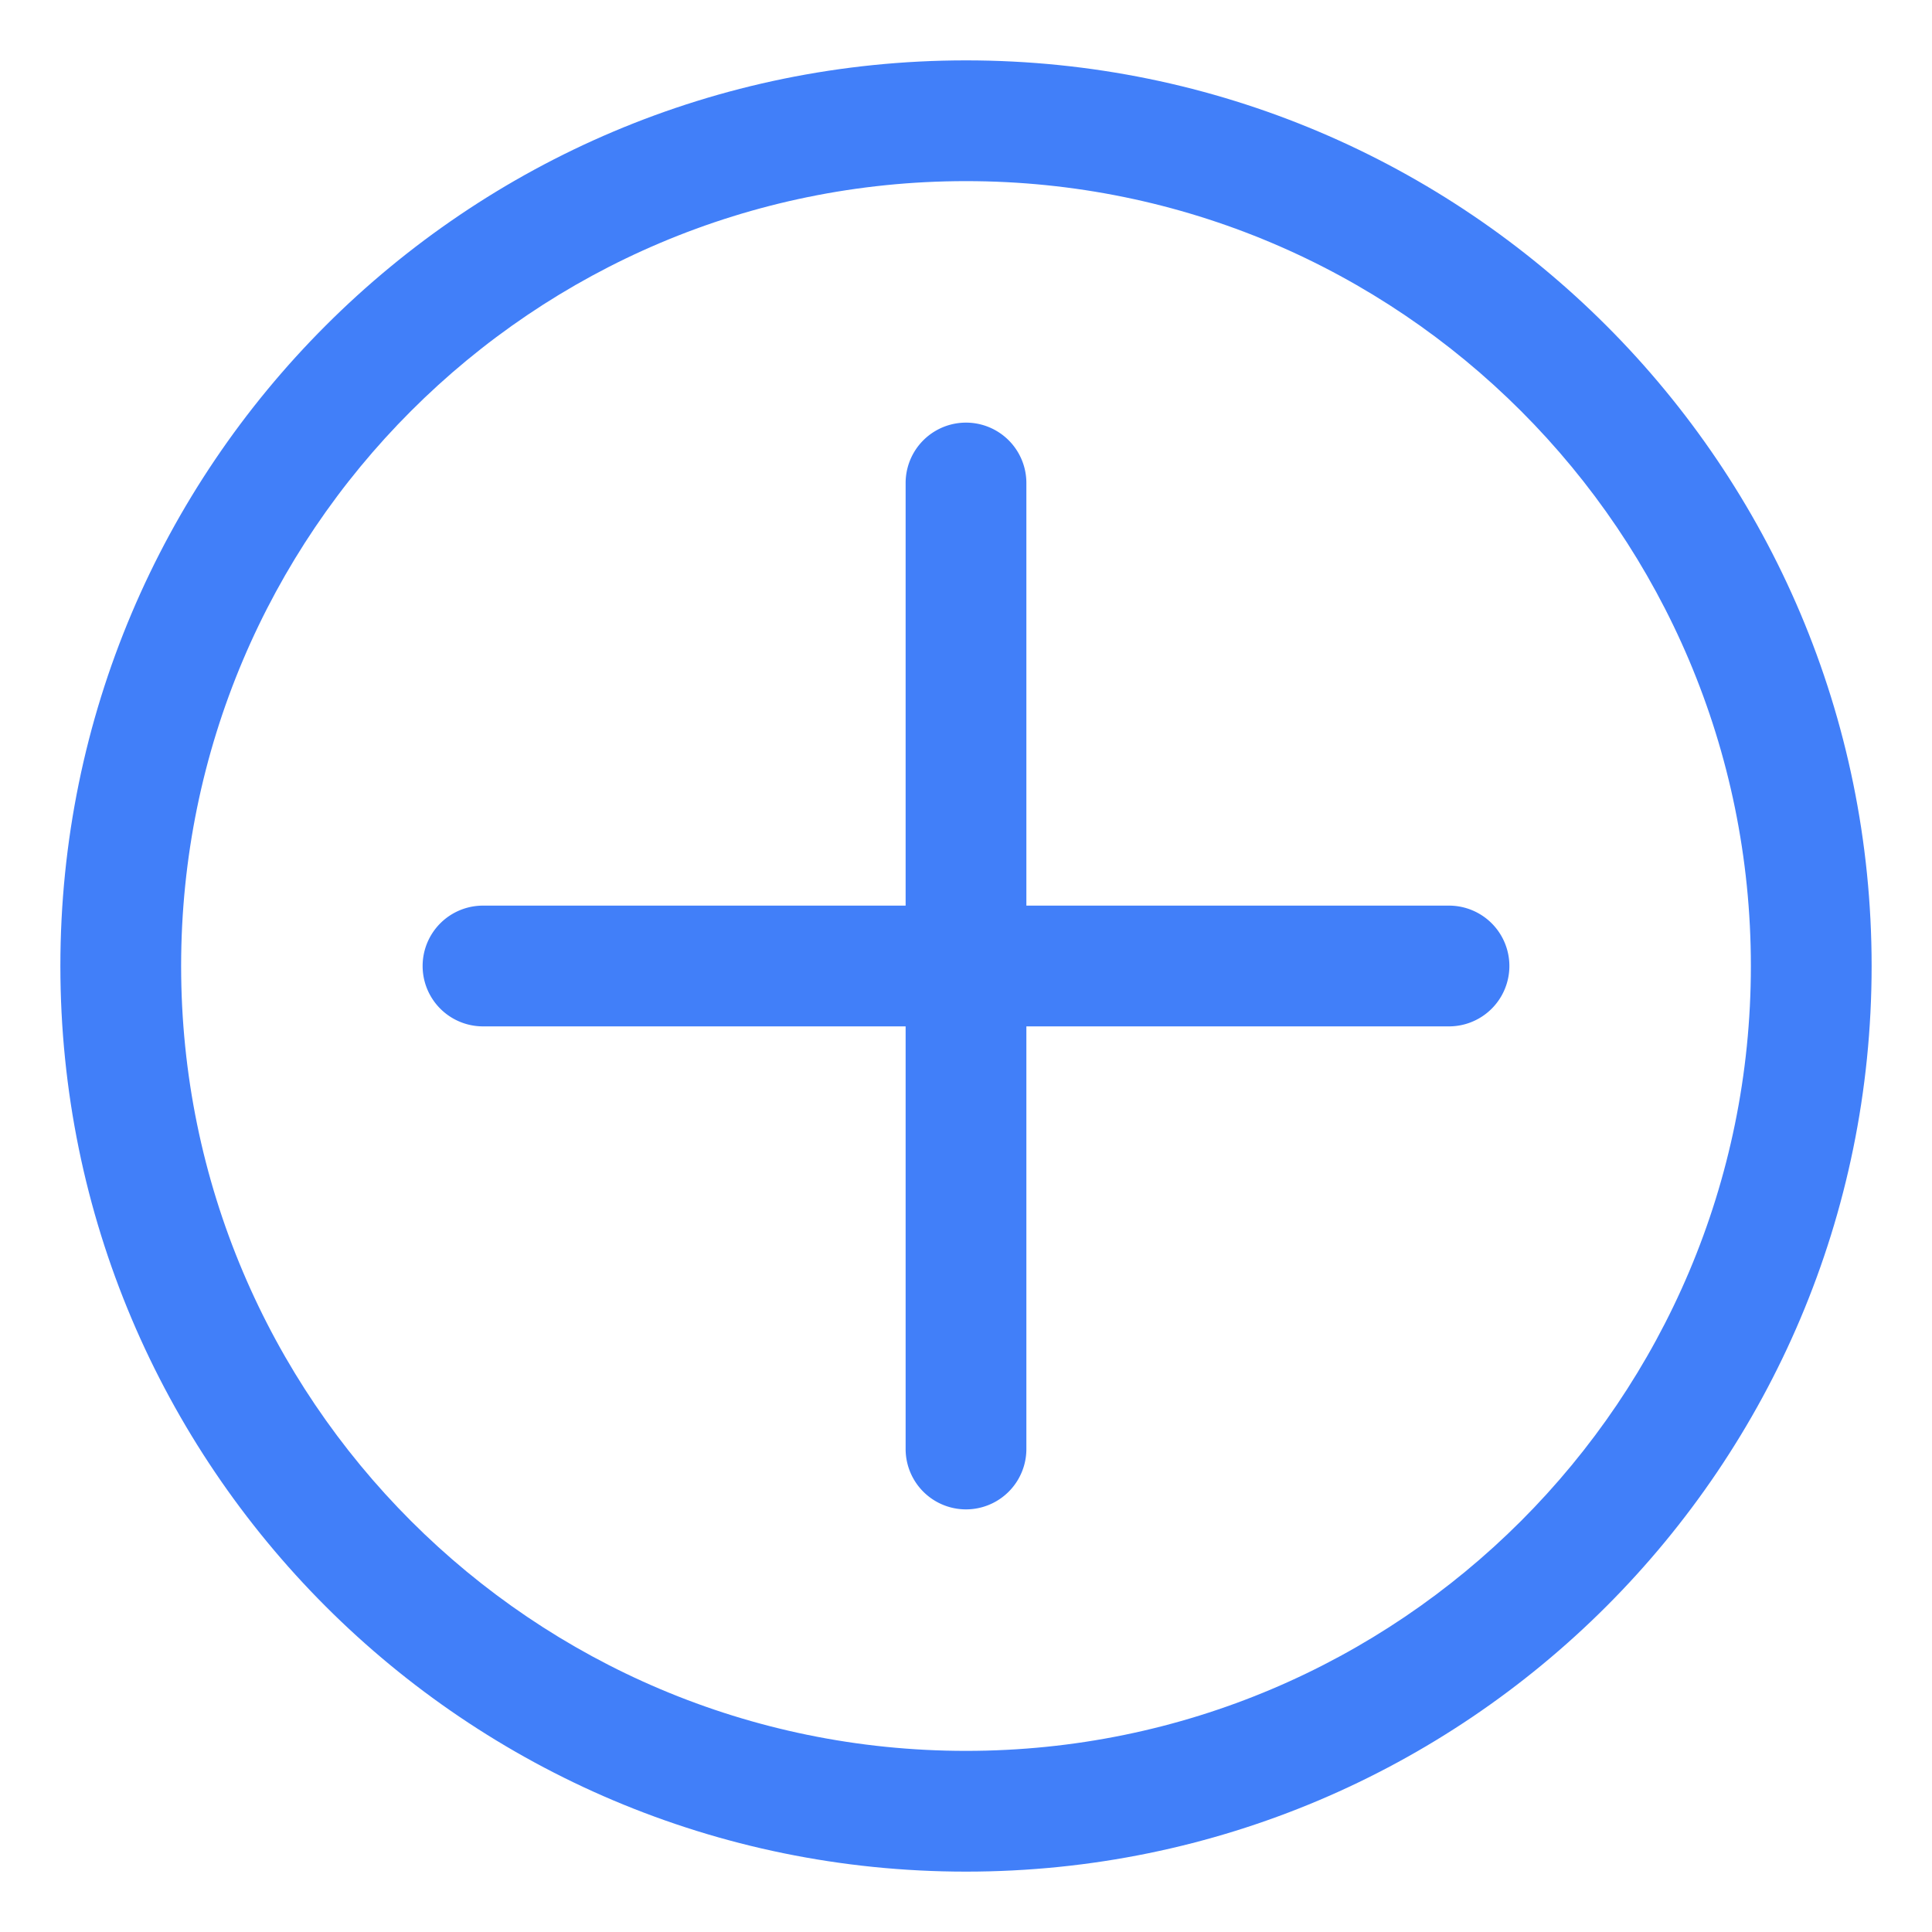 <?xml version="1.0" standalone="no"?><!DOCTYPE svg PUBLIC "-//W3C//DTD SVG 1.1//EN" "http://www.w3.org/Graphics/SVG/1.1/DTD/svg11.dtd"><svg t="1632643015473" class="icon" viewBox="0 0 1024 1024" version="1.1" xmlns="http://www.w3.org/2000/svg" p-id="2414" width="32" height="32" xmlns:xlink="http://www.w3.org/1999/xlink"><defs><style type="text/css"></style></defs><path d="M512 992C246.912 992 32 777.088 32 512 32 246.912 246.912 32 512 32c265.088 0 480 214.912 480 480 0 265.088-214.912 480-480 480z m0-64c229.76 0 416-186.24 416-416S741.76 96 512 96 96 282.24 96 512s186.24 416 416 416z" p-id="2415" fill="#417FF9"></path><path d="M256 544a32 32 0 0 1 0-64h512a32 32 0 0 1 0 64H256z" p-id="2416" fill="#417FF9"></path><path d="M480 256a32 32 0 0 1 64 0v512a32 32 0 0 1-64 0V256z" p-id="2417" fill="#417FF9"></path></svg>